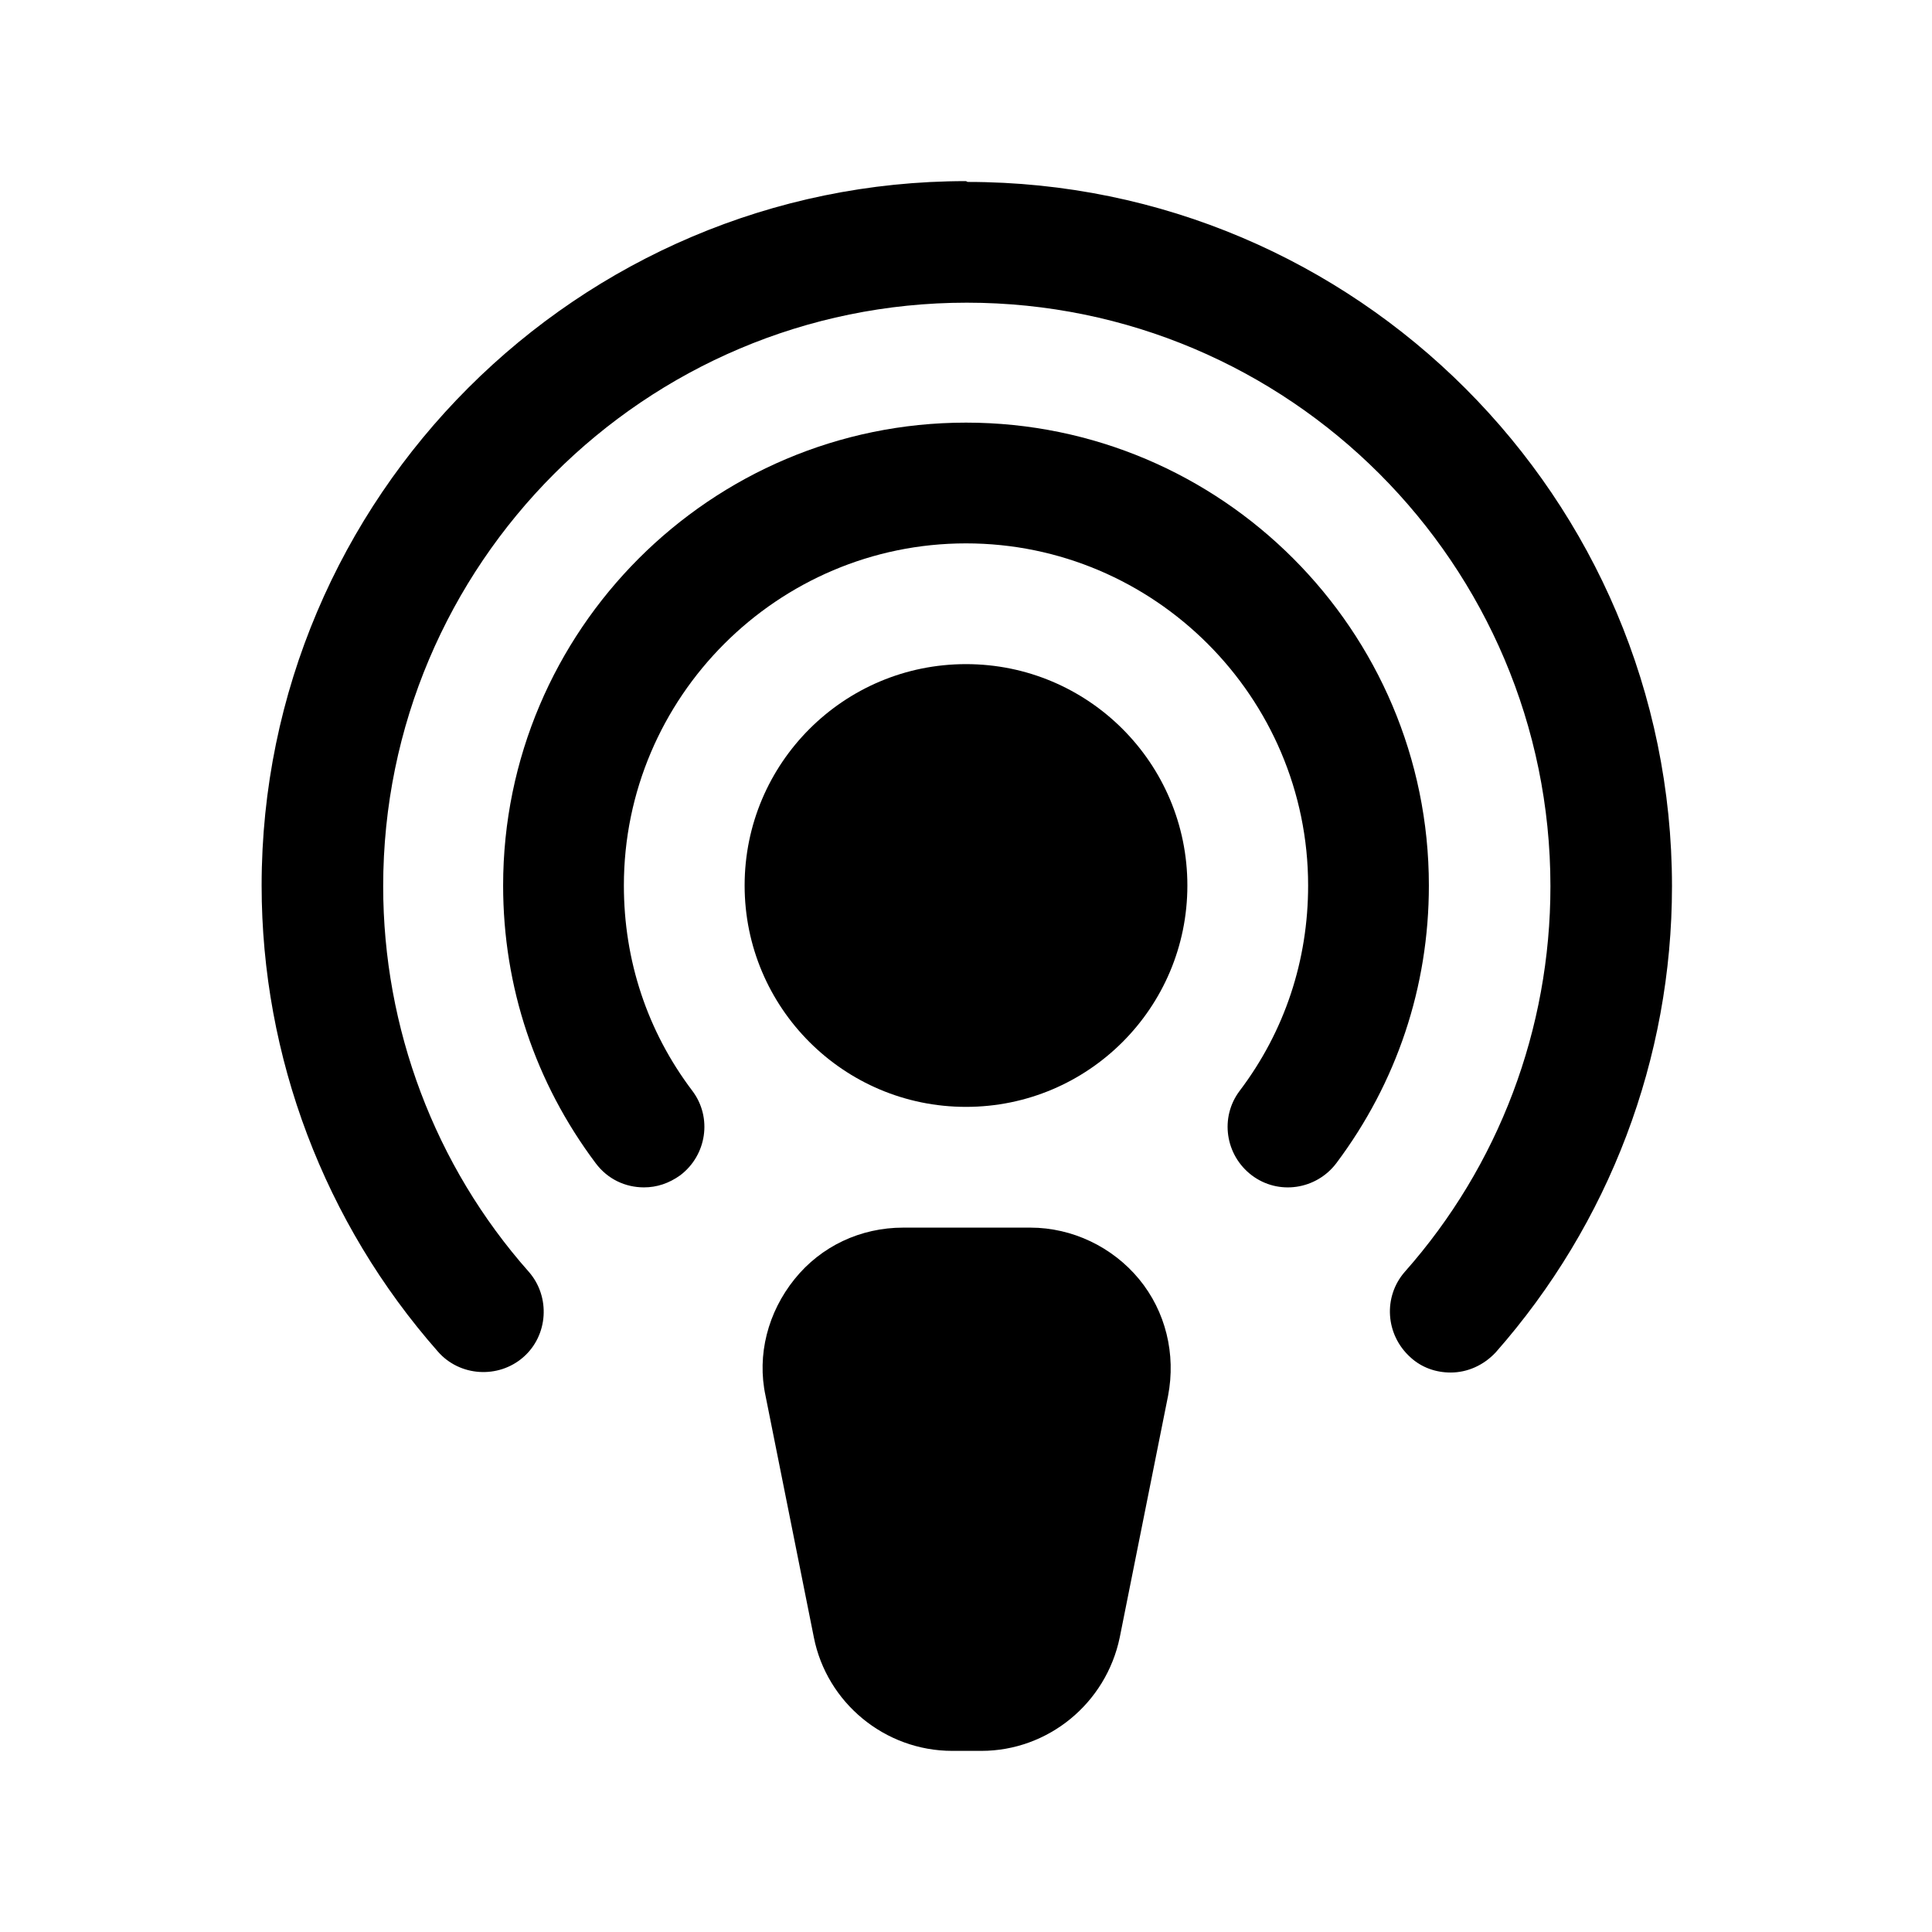 <svg width="24" height="24" viewBox="0 0 24 24" fill="none" xmlns="http://www.w3.org/2000/svg">
<path d="M12 13.75C13.519 13.75 14.75 12.519 14.75 11C14.75 9.481 13.519 8.25 12 8.25C10.481 8.25 9.25 9.481 9.25 11C9.25 12.519 10.481 13.75 12 13.75Z" fill="black"/>
<path d="M12 5.25C8.83 5.25 6.25 7.83 6.25 11C6.25 12.26 6.65 13.45 7.4 14.45C7.55 14.65 7.77 14.75 8 14.75C8.16 14.75 8.31 14.7 8.45 14.6C8.78 14.35 8.85 13.88 8.6 13.55C8.04 12.81 7.75 11.93 7.75 11C7.75 8.66 9.66 6.75 12 6.75C14.34 6.75 16.25 8.66 16.25 11C16.25 11.93 15.96 12.81 15.4 13.55C15.15 13.88 15.22 14.35 15.55 14.6C15.88 14.85 16.35 14.78 16.6 14.45C17.35 13.45 17.75 12.26 17.75 11C17.75 7.83 15.17 5.25 12 5.25Z" fill="black"/>
<path d="M12 2.25C7.18 2.25 3.25 6.18 3.25 11C3.25 13.13 4.03 15.19 5.44 16.79C5.71 17.1 6.19 17.13 6.5 16.86C6.81 16.59 6.84 16.11 6.57 15.8C5.4 14.48 4.76 12.77 4.76 11.01C4.76 7.01 8.01 3.76 12.01 3.76C16.01 3.76 19.26 7.01 19.26 11.01C19.26 12.78 18.62 14.48 17.45 15.8C17.18 16.11 17.21 16.58 17.52 16.86C17.66 16.99 17.84 17.05 18.02 17.05C18.23 17.05 18.43 16.96 18.58 16.8C19.99 15.2 20.77 13.15 20.77 11.01C20.77 6.19 16.85 2.26 12.02 2.26L12 2.25Z" fill="black"/>
<path d="M11.22 15.25C10.69 15.25 10.2 15.48 9.87 15.89C9.54 16.3 9.4 16.83 9.51 17.34L10.11 20.34C10.27 21.15 10.99 21.75 11.83 21.75H12.19C13.02 21.75 13.74 21.16 13.91 20.34L14.51 17.34C14.61 16.82 14.48 16.29 14.15 15.89C13.82 15.49 13.32 15.25 12.8 15.25H11.22Z" fill="black"/>
</svg>
